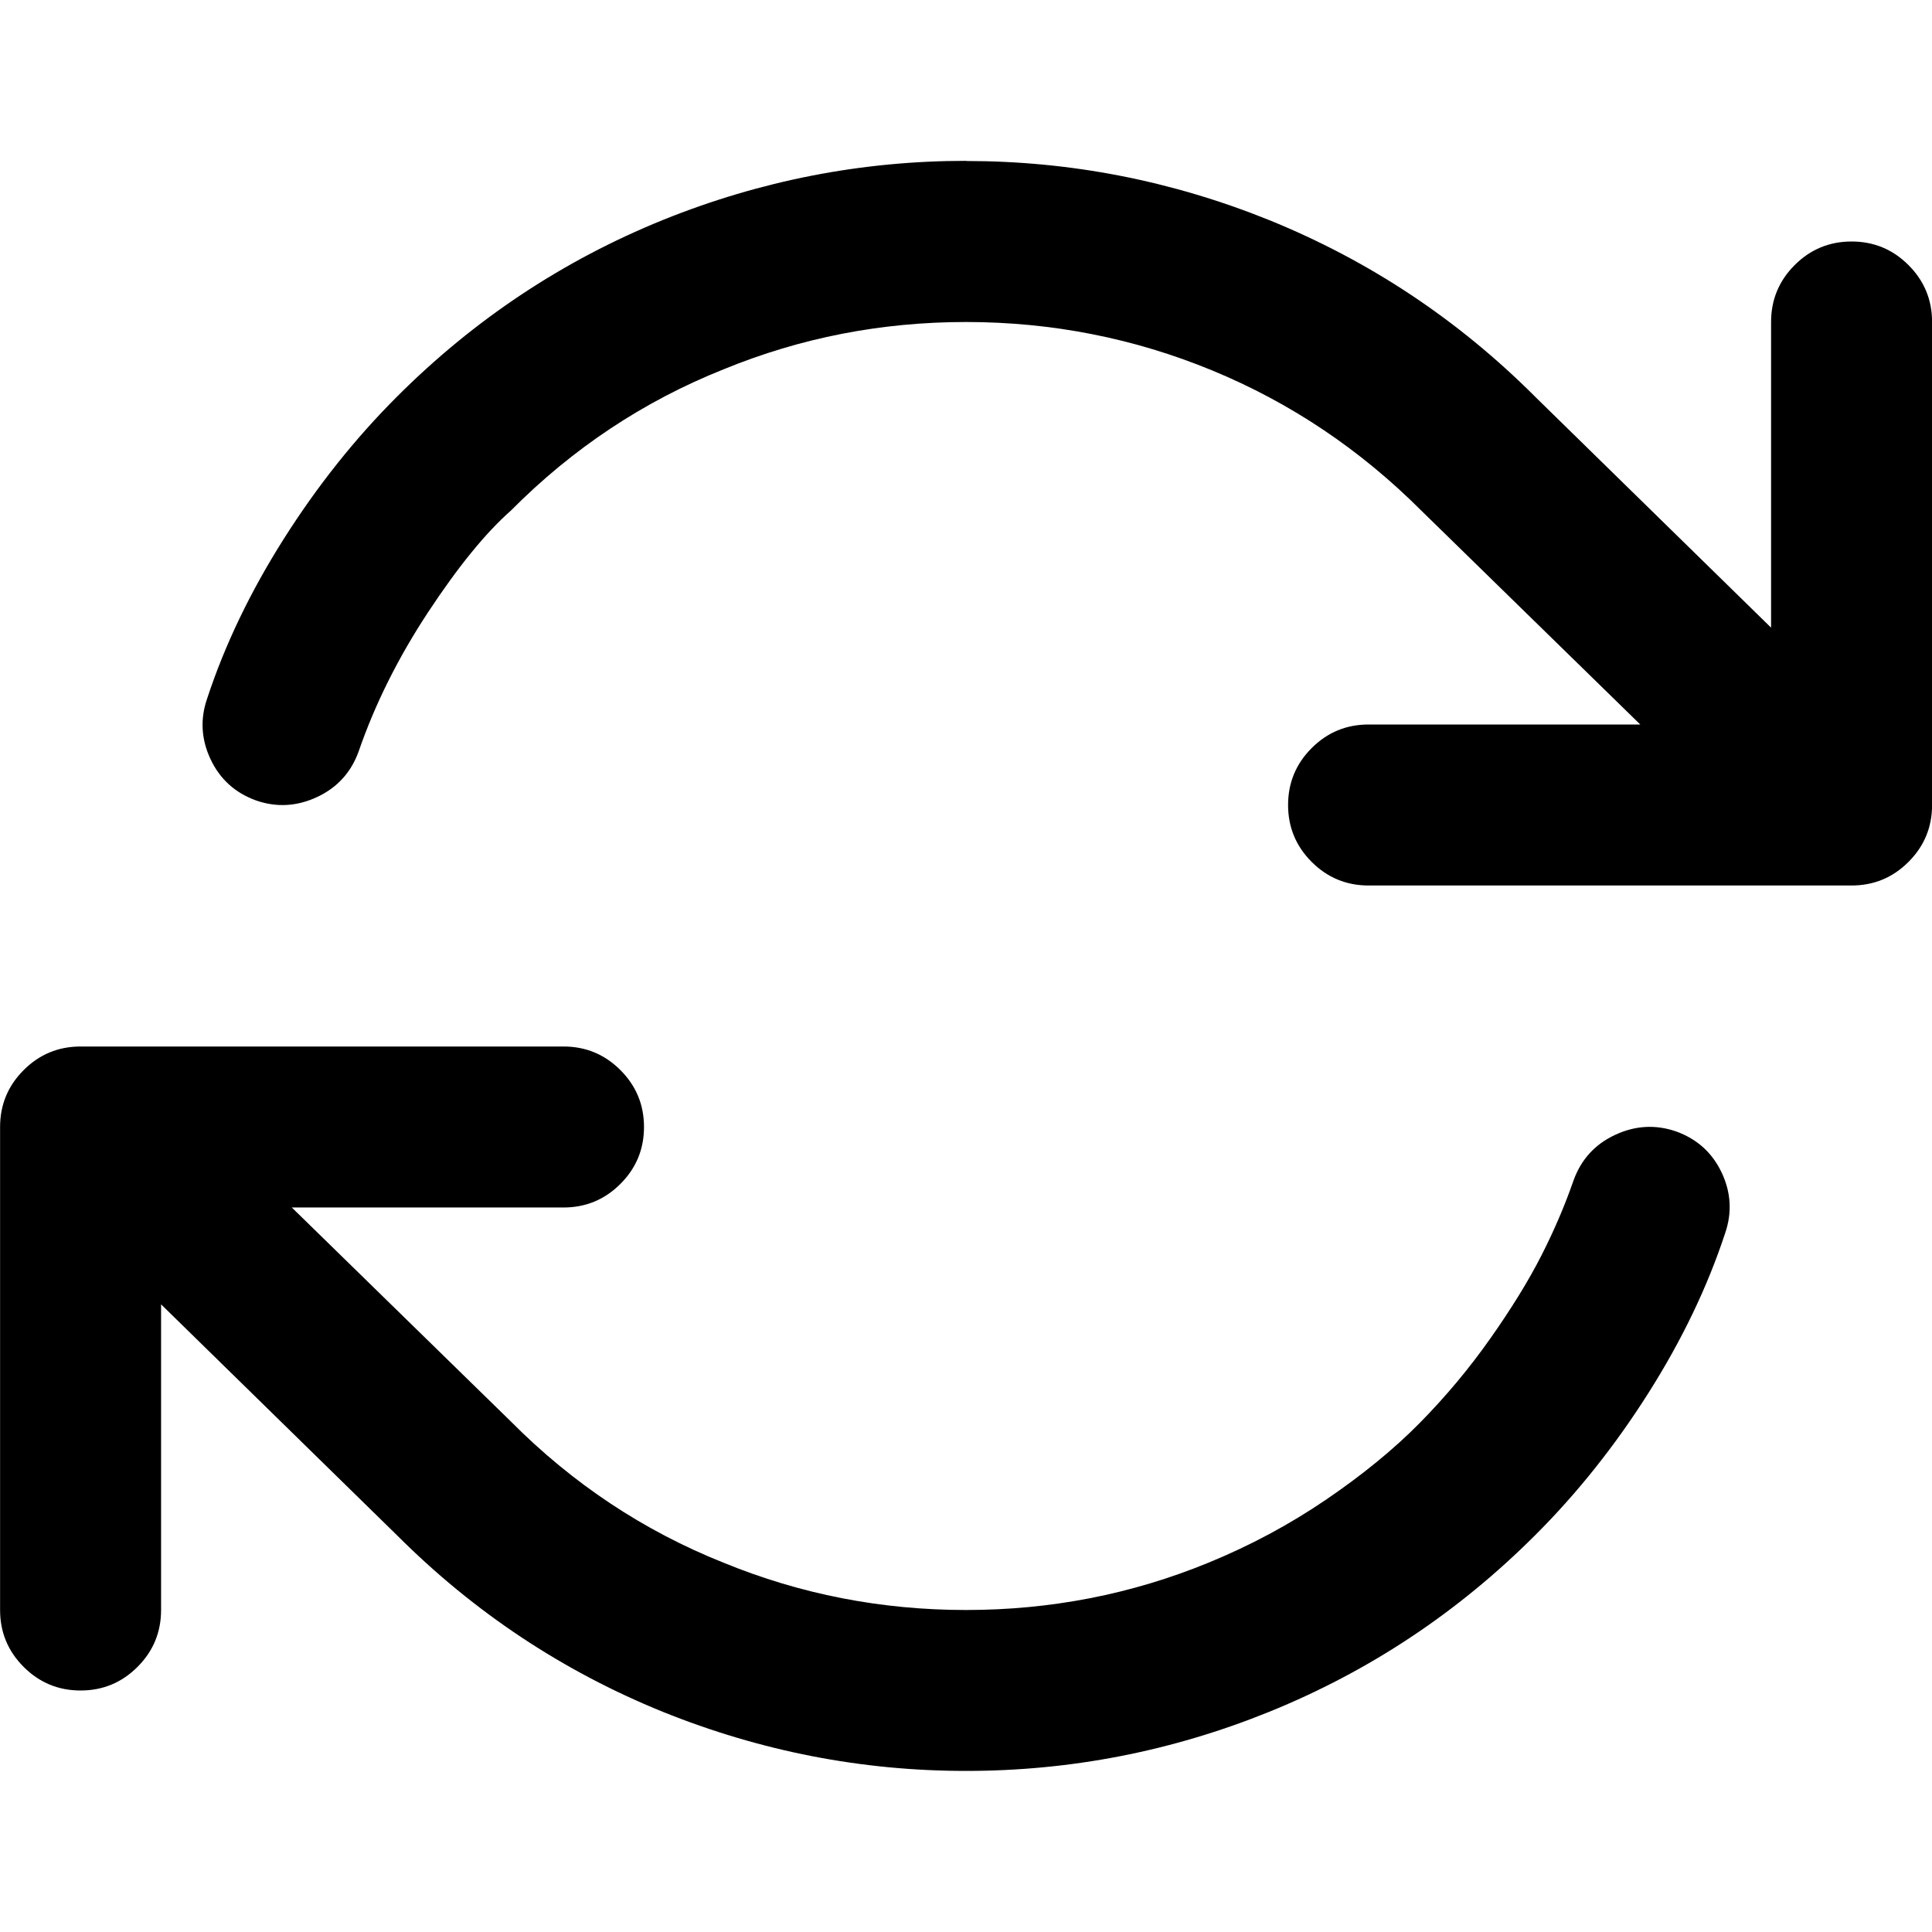 <!-- Generated by IcoMoon.io -->
<svg version="1.1" xmlns="http://www.w3.org/2000/svg" width="24" height="24" viewBox="0 0 24 24">
<title>refresh</title>
<path d="M1 13h6q0.414 0 0.707 0.293t0.293 0.707-0.293 0.707-0.707 0.293h-3.375l2.719 2.656q1.156 1.164 2.648 1.758 1.43 0.586 3.008 0.586t3.008-0.586q0.782-0.32 1.465-0.785t1.164-0.953 0.875-1.047 0.633-1.027 0.402-0.938q0.141-0.391 0.516-0.566t0.758-0.043q0.391 0.141 0.566 0.511t0.043 0.754q-0.329 1-0.953 1.985t-1.406 1.765q-1.438 1.438-3.305 2.195-1.813 0.734-3.766 0.734-1.945 0-3.766-0.734-1.867-0.758-3.304-2.195l-2.929-2.867v3.797q0 0.414-0.293 0.707t-0.707 0.293-0.707-0.293-0.293-0.707v-6q0-0.414 0.293-0.707t0.707-0.293zM12 2q1.946 0 3.766 0.734 1.868 0.758 3.305 2.195l0.016 0.016 2.914 2.852v-3.797q0-0.414 0.293-0.707t0.707-0.293 0.707 0.293 0.293 0.707v6q0 0.414-0.293 0.707t-0.707 0.293h-6q-0.414 0-0.707-0.293t-0.293-0.707 0.293-0.707 0.707-0.293h3.375l-2.719-2.656q-1.141-1.141-2.598-1.742t-3.058-0.602q-1.578 0-3.008 0.586-1.492 0.594-2.648 1.758-0.469 0.414-1.027 1.261t-0.863 1.73q-0.141 0.391-0.516 0.566t-0.757 0.043q-0.391-0.141-0.566-0.512t-0.043-0.754q0.329-1 0.953-1.985t1.406-1.766q1.438-1.438 3.304-2.195 1.82-0.734 3.766-0.734z"></path>
</svg>
